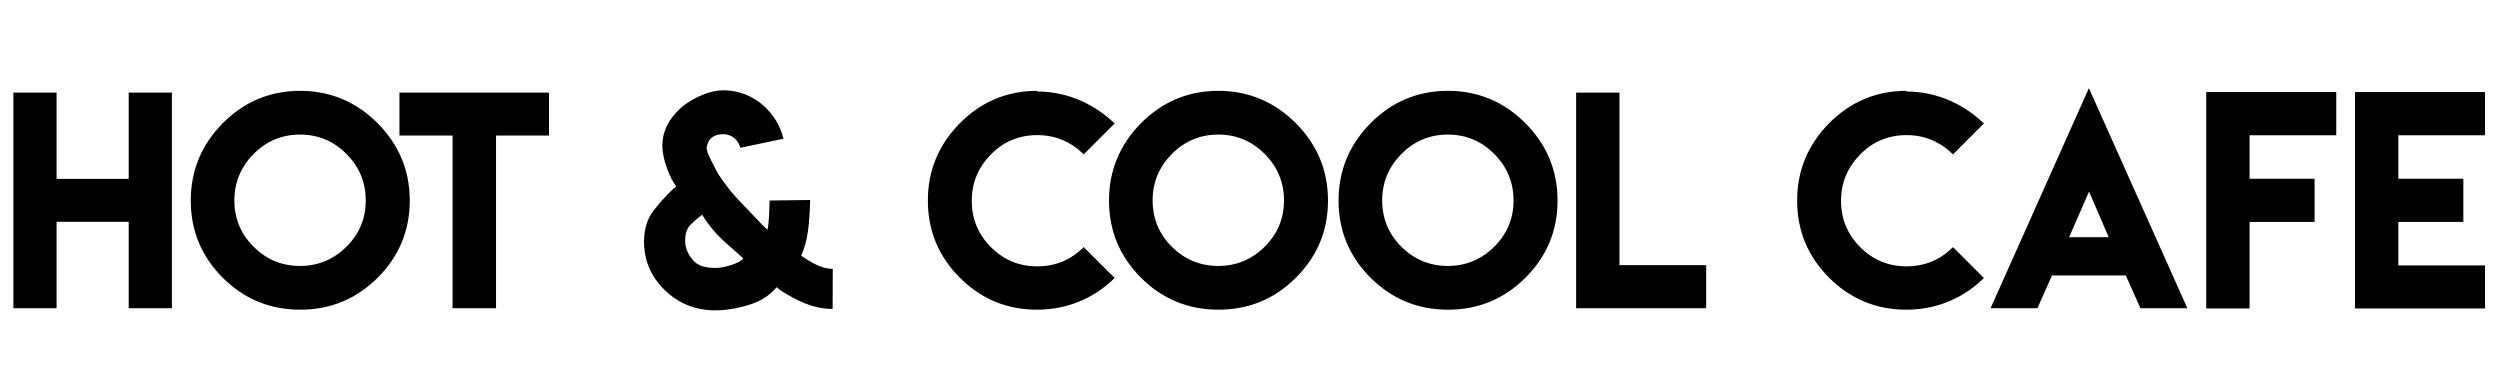 <svg width="219" height="34" viewBox="0 0 219 34" fill="none" xmlns="http://www.w3.org/2000/svg">
<path d="M1.172 8.109V27H4.957V19.43H11.273V27H15.059V8.109H11.273V15.668H4.957V8.109H1.172ZM26.297 7.957C23.66 7.957 21.398 8.906 19.523 10.781C17.648 12.68 16.711 14.941 16.711 17.566C16.711 20.215 17.648 22.465 19.523 24.34C21.387 26.191 23.648 27.129 26.297 27.129C28.934 27.129 31.195 26.203 33.07 24.34C34.945 22.477 35.895 20.215 35.895 17.566C35.895 14.93 34.945 12.668 33.07 10.781C31.184 8.906 28.922 7.957 26.297 7.957ZM26.285 11.789C27.867 11.789 29.215 12.352 30.34 13.477C31.477 14.613 32.039 15.973 32.039 17.555C32.039 19.148 31.477 20.496 30.34 21.621C29.215 22.734 27.855 23.297 26.285 23.297C24.691 23.297 23.344 22.734 22.219 21.621C21.094 20.496 20.531 19.137 20.531 17.555C20.531 15.984 21.094 14.625 22.219 13.488C23.332 12.363 24.691 11.789 26.285 11.789ZM34.992 8.109V11.871H39.645V27H43.453V11.871H48.094V8.109H34.992ZM64.852 12.949L68.625 12.152C68.109 9.902 66.047 7.91 63.375 7.91C61.875 7.91 60.199 8.883 59.461 9.621C58.688 10.395 58.02 11.344 58.02 12.855C58.055 14.039 58.688 15.609 59.238 16.336C59.074 16.453 58.969 16.547 58.922 16.594C58.336 17.156 57.773 17.777 57.246 18.457C56.707 19.137 56.438 20.027 56.414 21.117C56.414 22.805 57.012 24.234 58.23 25.406C59.449 26.602 60.938 27.188 62.695 27.188C63.41 27.188 64.219 27.082 65.109 26.848C66.457 26.508 67.277 26.027 68.039 25.16C68.203 25.312 68.391 25.453 68.602 25.582C69.703 26.238 71.086 27.059 72.938 27.059L72.949 23.543C71.93 23.59 70.852 22.84 70.184 22.406C70.805 21.012 70.91 19.465 70.969 17.52L67.418 17.566C67.371 18.551 67.394 19.336 67.231 20.121C66.973 19.91 66.633 19.559 66.188 19.078C65.238 18.059 64.406 17.297 63.715 16.359C62.859 15.223 62.977 15.375 62.309 14.074C62.004 13.488 61.863 13.09 61.91 12.879C62.051 12.129 62.531 11.754 63.375 11.754C64.137 11.754 64.699 12.305 64.852 12.949ZM62.707 23.473C61.84 23.473 61.219 23.297 60.855 22.934C60.469 22.594 60.023 21.879 60.023 21.176C60 20.52 60.152 20.027 60.492 19.688C60.82 19.359 61.16 19.066 61.512 18.809C62.027 19.676 62.707 20.484 63.539 21.234C64.371 21.984 64.898 22.453 65.121 22.641V22.629C64.828 23.062 63.422 23.473 62.707 23.473ZM97.641 24.352L94.934 21.645C93.809 22.77 92.449 23.332 90.856 23.332C89.273 23.332 87.926 22.77 86.812 21.656C85.688 20.531 85.125 19.172 85.125 17.59C85.125 16.02 85.688 14.66 86.812 13.523C87.914 12.398 89.273 11.836 90.867 11.836C92.438 11.836 93.785 12.398 94.934 13.523L97.641 10.816C96.07 9.305 93.75 8.016 90.844 8.016L90.856 7.957C88.231 7.957 85.969 8.906 84.094 10.781C82.219 12.68 81.281 14.941 81.281 17.566C81.281 20.215 82.219 22.465 84.094 24.34C85.957 26.191 88.207 27.129 90.844 27.129C93.797 27.129 96.094 25.887 97.641 24.352ZM106.734 7.957C104.098 7.957 101.836 8.906 99.961 10.781C98.086 12.68 97.148 14.941 97.148 17.566C97.148 20.215 98.086 22.465 99.961 24.34C101.824 26.191 104.086 27.129 106.734 27.129C109.371 27.129 111.633 26.203 113.508 24.34C115.383 22.477 116.332 20.215 116.332 17.566C116.332 14.93 115.383 12.668 113.508 10.781C111.621 8.906 109.359 7.957 106.734 7.957ZM106.723 11.789C108.305 11.789 109.652 12.352 110.777 13.477C111.914 14.613 112.477 15.973 112.477 17.555C112.477 19.148 111.914 20.496 110.777 21.621C109.652 22.734 108.293 23.297 106.723 23.297C105.129 23.297 103.781 22.734 102.656 21.621C101.531 20.496 100.969 19.137 100.969 17.555C100.969 15.984 101.531 14.625 102.656 13.488C103.77 12.363 105.129 11.789 106.723 11.789ZM126.844 7.957C124.207 7.957 121.945 8.906 120.07 10.781C118.195 12.68 117.258 14.941 117.258 17.566C117.258 20.215 118.195 22.465 120.07 24.34C121.934 26.191 124.195 27.129 126.844 27.129C129.48 27.129 131.742 26.203 133.617 24.34C135.492 22.477 136.441 20.215 136.441 17.566C136.441 14.93 135.492 12.668 133.617 10.781C131.73 8.906 129.469 7.957 126.844 7.957ZM126.832 11.789C128.414 11.789 129.762 12.352 130.887 13.477C132.023 14.613 132.586 15.973 132.586 17.555C132.586 19.148 132.023 20.496 130.887 21.621C129.762 22.734 128.402 23.297 126.832 23.297C125.238 23.297 123.891 22.734 122.766 21.621C121.641 20.496 121.078 19.137 121.078 17.555C121.078 15.984 121.641 14.625 122.766 13.488C123.879 12.363 125.238 11.789 126.832 11.789ZM138.07 8.109V27H149.461V23.227H141.867V8.109H138.07ZM173.789 24.352L171.082 21.645C169.957 22.77 168.598 23.332 167.004 23.332C165.422 23.332 164.074 22.77 162.961 21.656C161.836 20.531 161.273 19.172 161.273 17.59C161.273 16.02 161.836 14.66 162.961 13.523C164.062 12.398 165.422 11.836 167.016 11.836C168.586 11.836 169.934 12.398 171.082 13.523L173.789 10.816C172.219 9.305 169.898 8.016 166.992 8.016L167.004 7.957C164.379 7.957 162.117 8.906 160.242 10.781C158.367 12.68 157.43 14.941 157.43 17.566C157.43 20.215 158.367 22.465 160.242 24.34C162.105 26.191 164.355 27.129 166.992 27.129C169.945 27.129 172.242 25.887 173.789 24.352ZM174.375 27H178.477L179.754 24.129H186.223L187.5 27H191.613L182.988 7.723L174.375 27ZM181.254 20.777L183 16.781L184.723 20.777H181.254ZM193.266 8.062V27.023H197.062V19.441H202.758V15.656H197.062V11.848H204.656V8.062H193.266ZM206.297 8.062V27.023H217.688V23.25H210.094V19.441H215.789V15.656H210.094V11.848H217.688V8.062H206.297Z" fill="black"/>
</svg>
